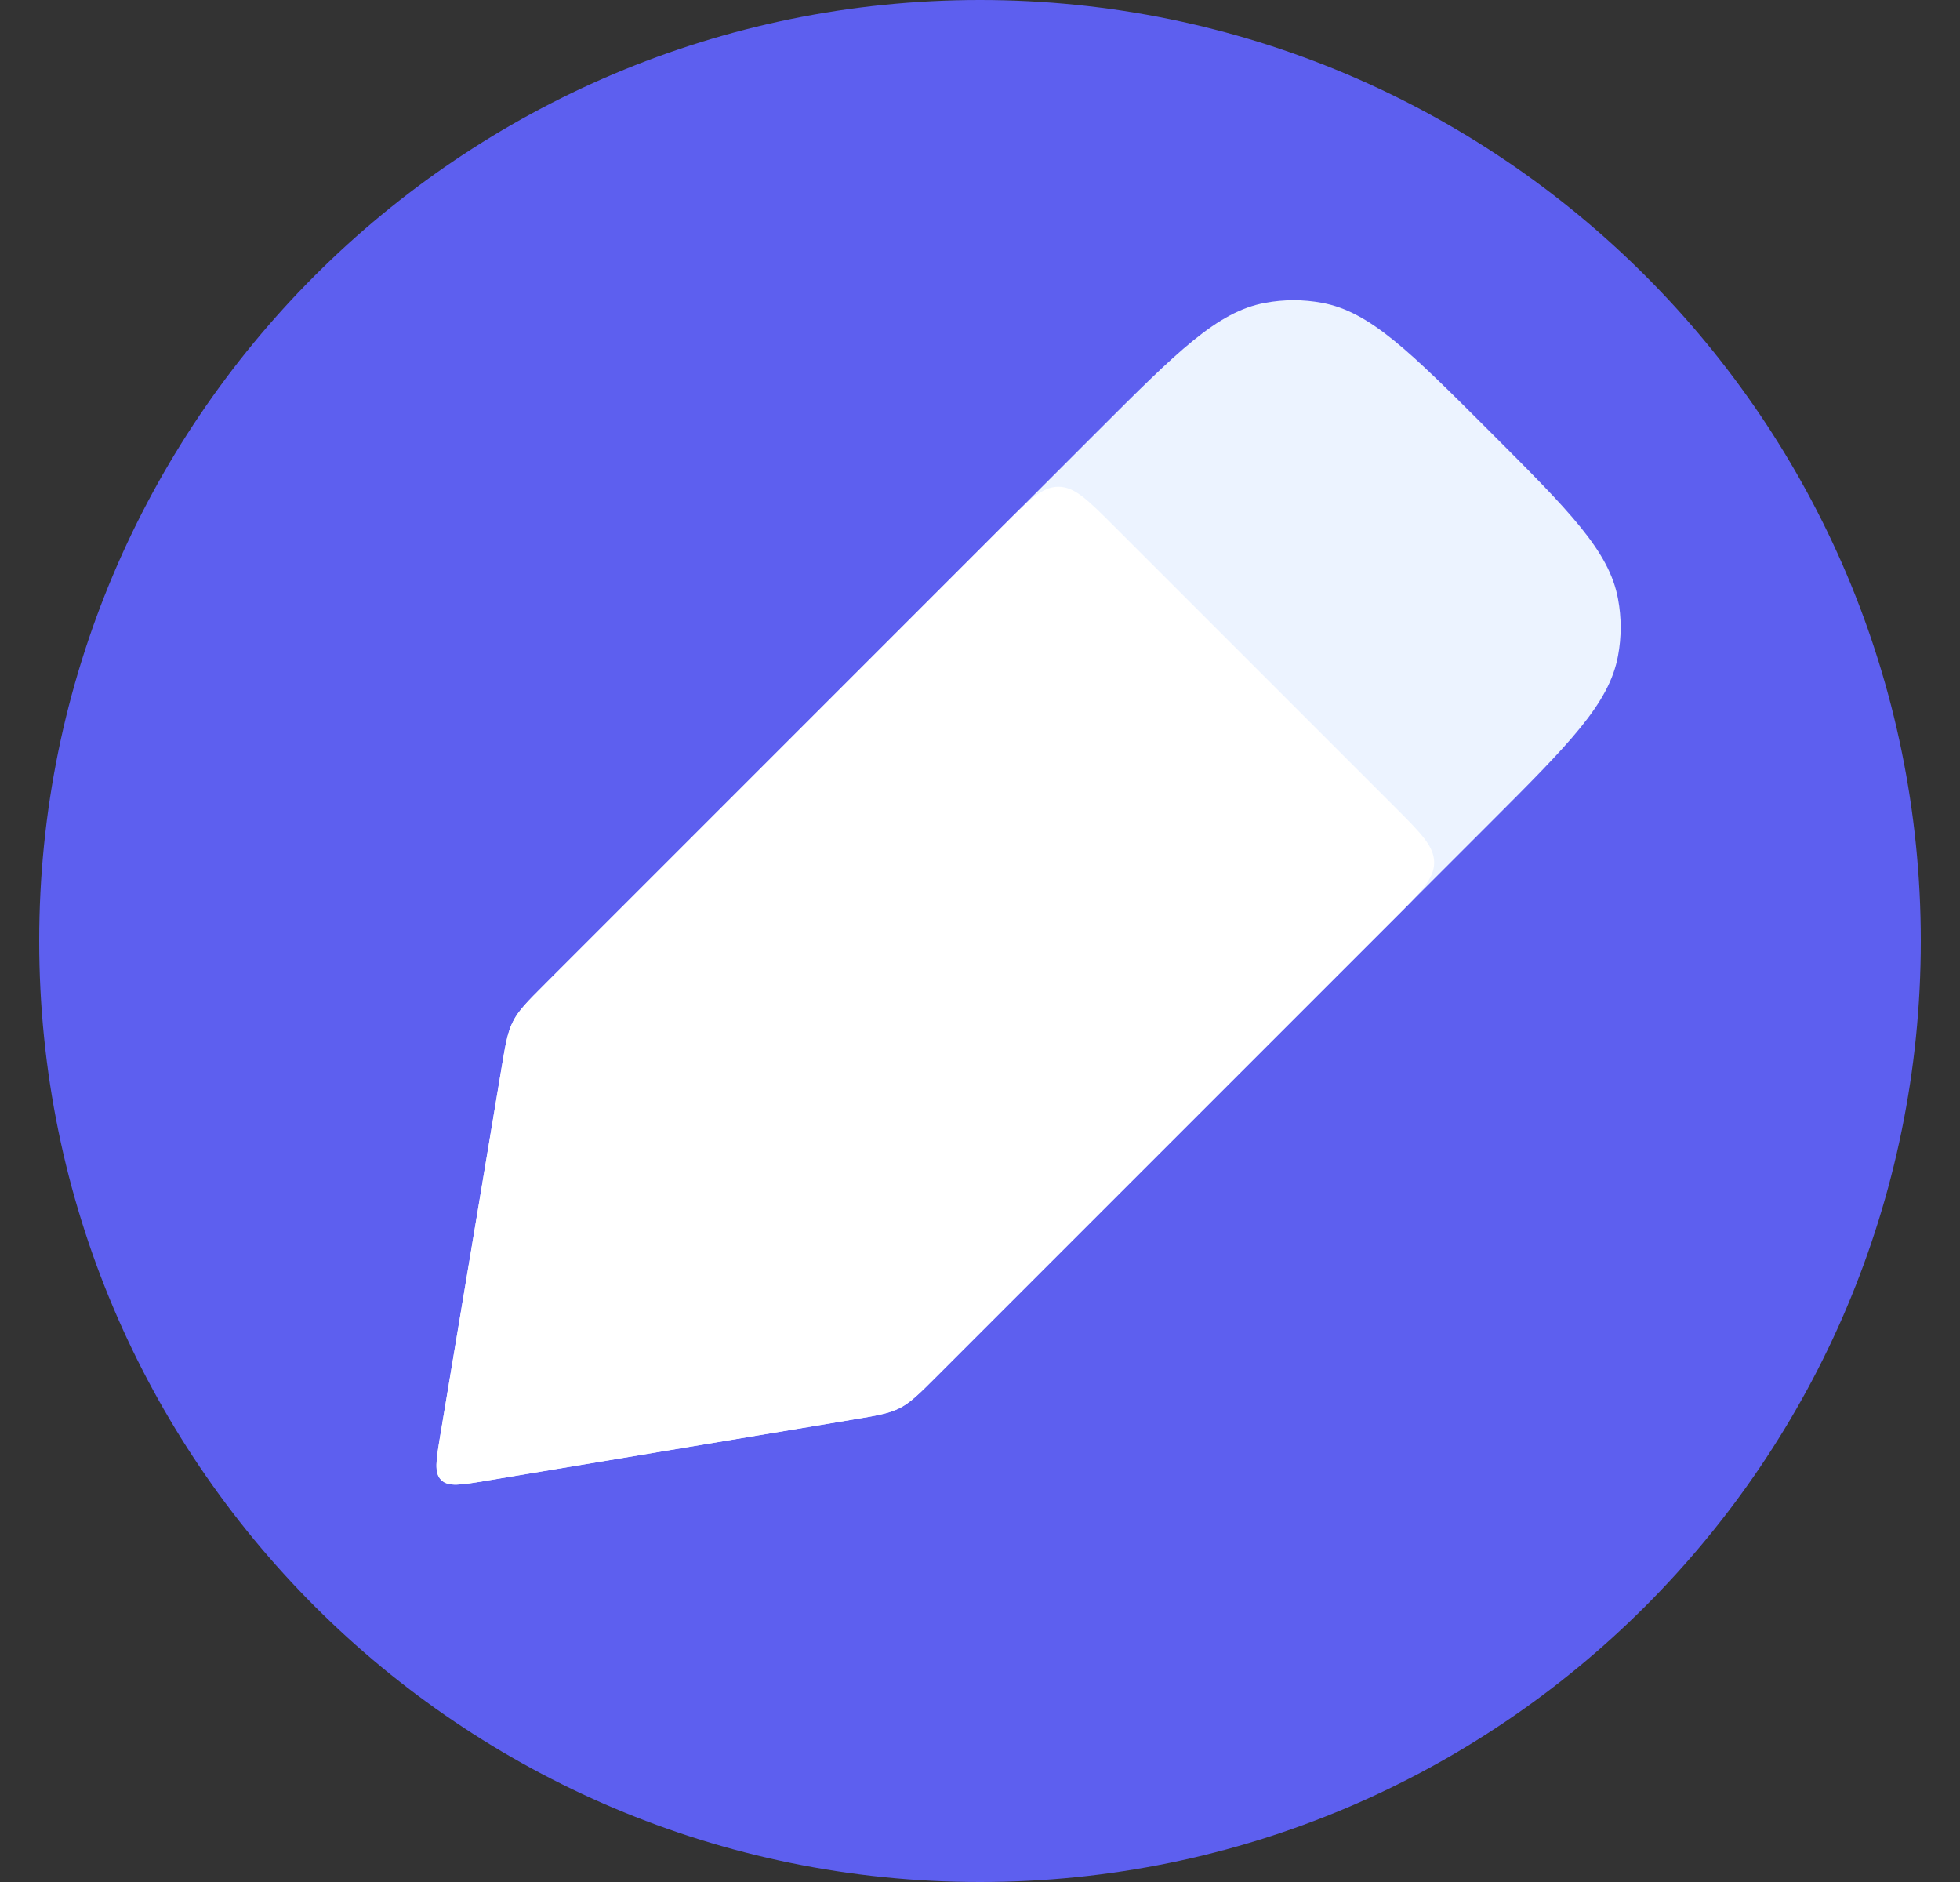 <svg width="25" height="24" viewBox="0 0 25 24" fill="none" xmlns="http://www.w3.org/2000/svg">
<rect x="0" y="0" width="25" height="24" fill="#333333" stroke="none"/>
<path d="M0.5 12C0.5 5.373 5.873 0 12.5 0C19.127 0 24.5 5.373 24.5 12C24.5 18.627 19.127 24 12.5 24C5.873 24 0.5 18.627 0.5 12Z" fill="#5D5FEF"/>
<path d="M14 5.5L6.953 12.547C6.728 12.772 6.616 12.884 6.545 13.023C6.473 13.162 6.447 13.319 6.395 13.632L5.615 18.309C5.563 18.624 5.536 18.782 5.627 18.873C5.718 18.964 5.876 18.937 6.19 18.885L10.868 18.105L10.868 18.105C11.181 18.053 11.338 18.027 11.477 17.956C11.616 17.884 11.728 17.772 11.953 17.547L11.953 17.547L19 10.5C20.017 9.483 20.526 8.974 20.638 8.363C20.683 8.123 20.683 7.877 20.638 7.637C20.526 7.026 20.017 6.517 19 5.5C17.983 4.483 17.474 3.974 16.863 3.862C16.623 3.817 16.377 3.817 16.137 3.862C15.526 3.974 15.017 4.483 14 5.5Z" fill="#ECF3FF"/>
<path d="M12.793 6.707L6.953 12.547C6.728 12.772 6.616 12.884 6.545 13.023C6.473 13.162 6.447 13.319 6.395 13.632L5.615 18.309C5.563 18.624 5.536 18.782 5.627 18.873C5.718 18.964 5.876 18.937 6.19 18.885L10.868 18.105L10.868 18.105C11.181 18.053 11.338 18.027 11.477 17.956C11.616 17.884 11.728 17.772 11.953 17.547L11.953 17.547L17.793 11.707C18.126 11.374 18.293 11.207 18.293 11C18.293 10.793 18.126 10.626 17.793 10.293L17.793 10.293L14.207 6.707C13.874 6.374 13.707 6.207 13.5 6.207C13.293 6.207 13.126 6.374 12.793 6.707Z" fill="white"/>
</svg>

